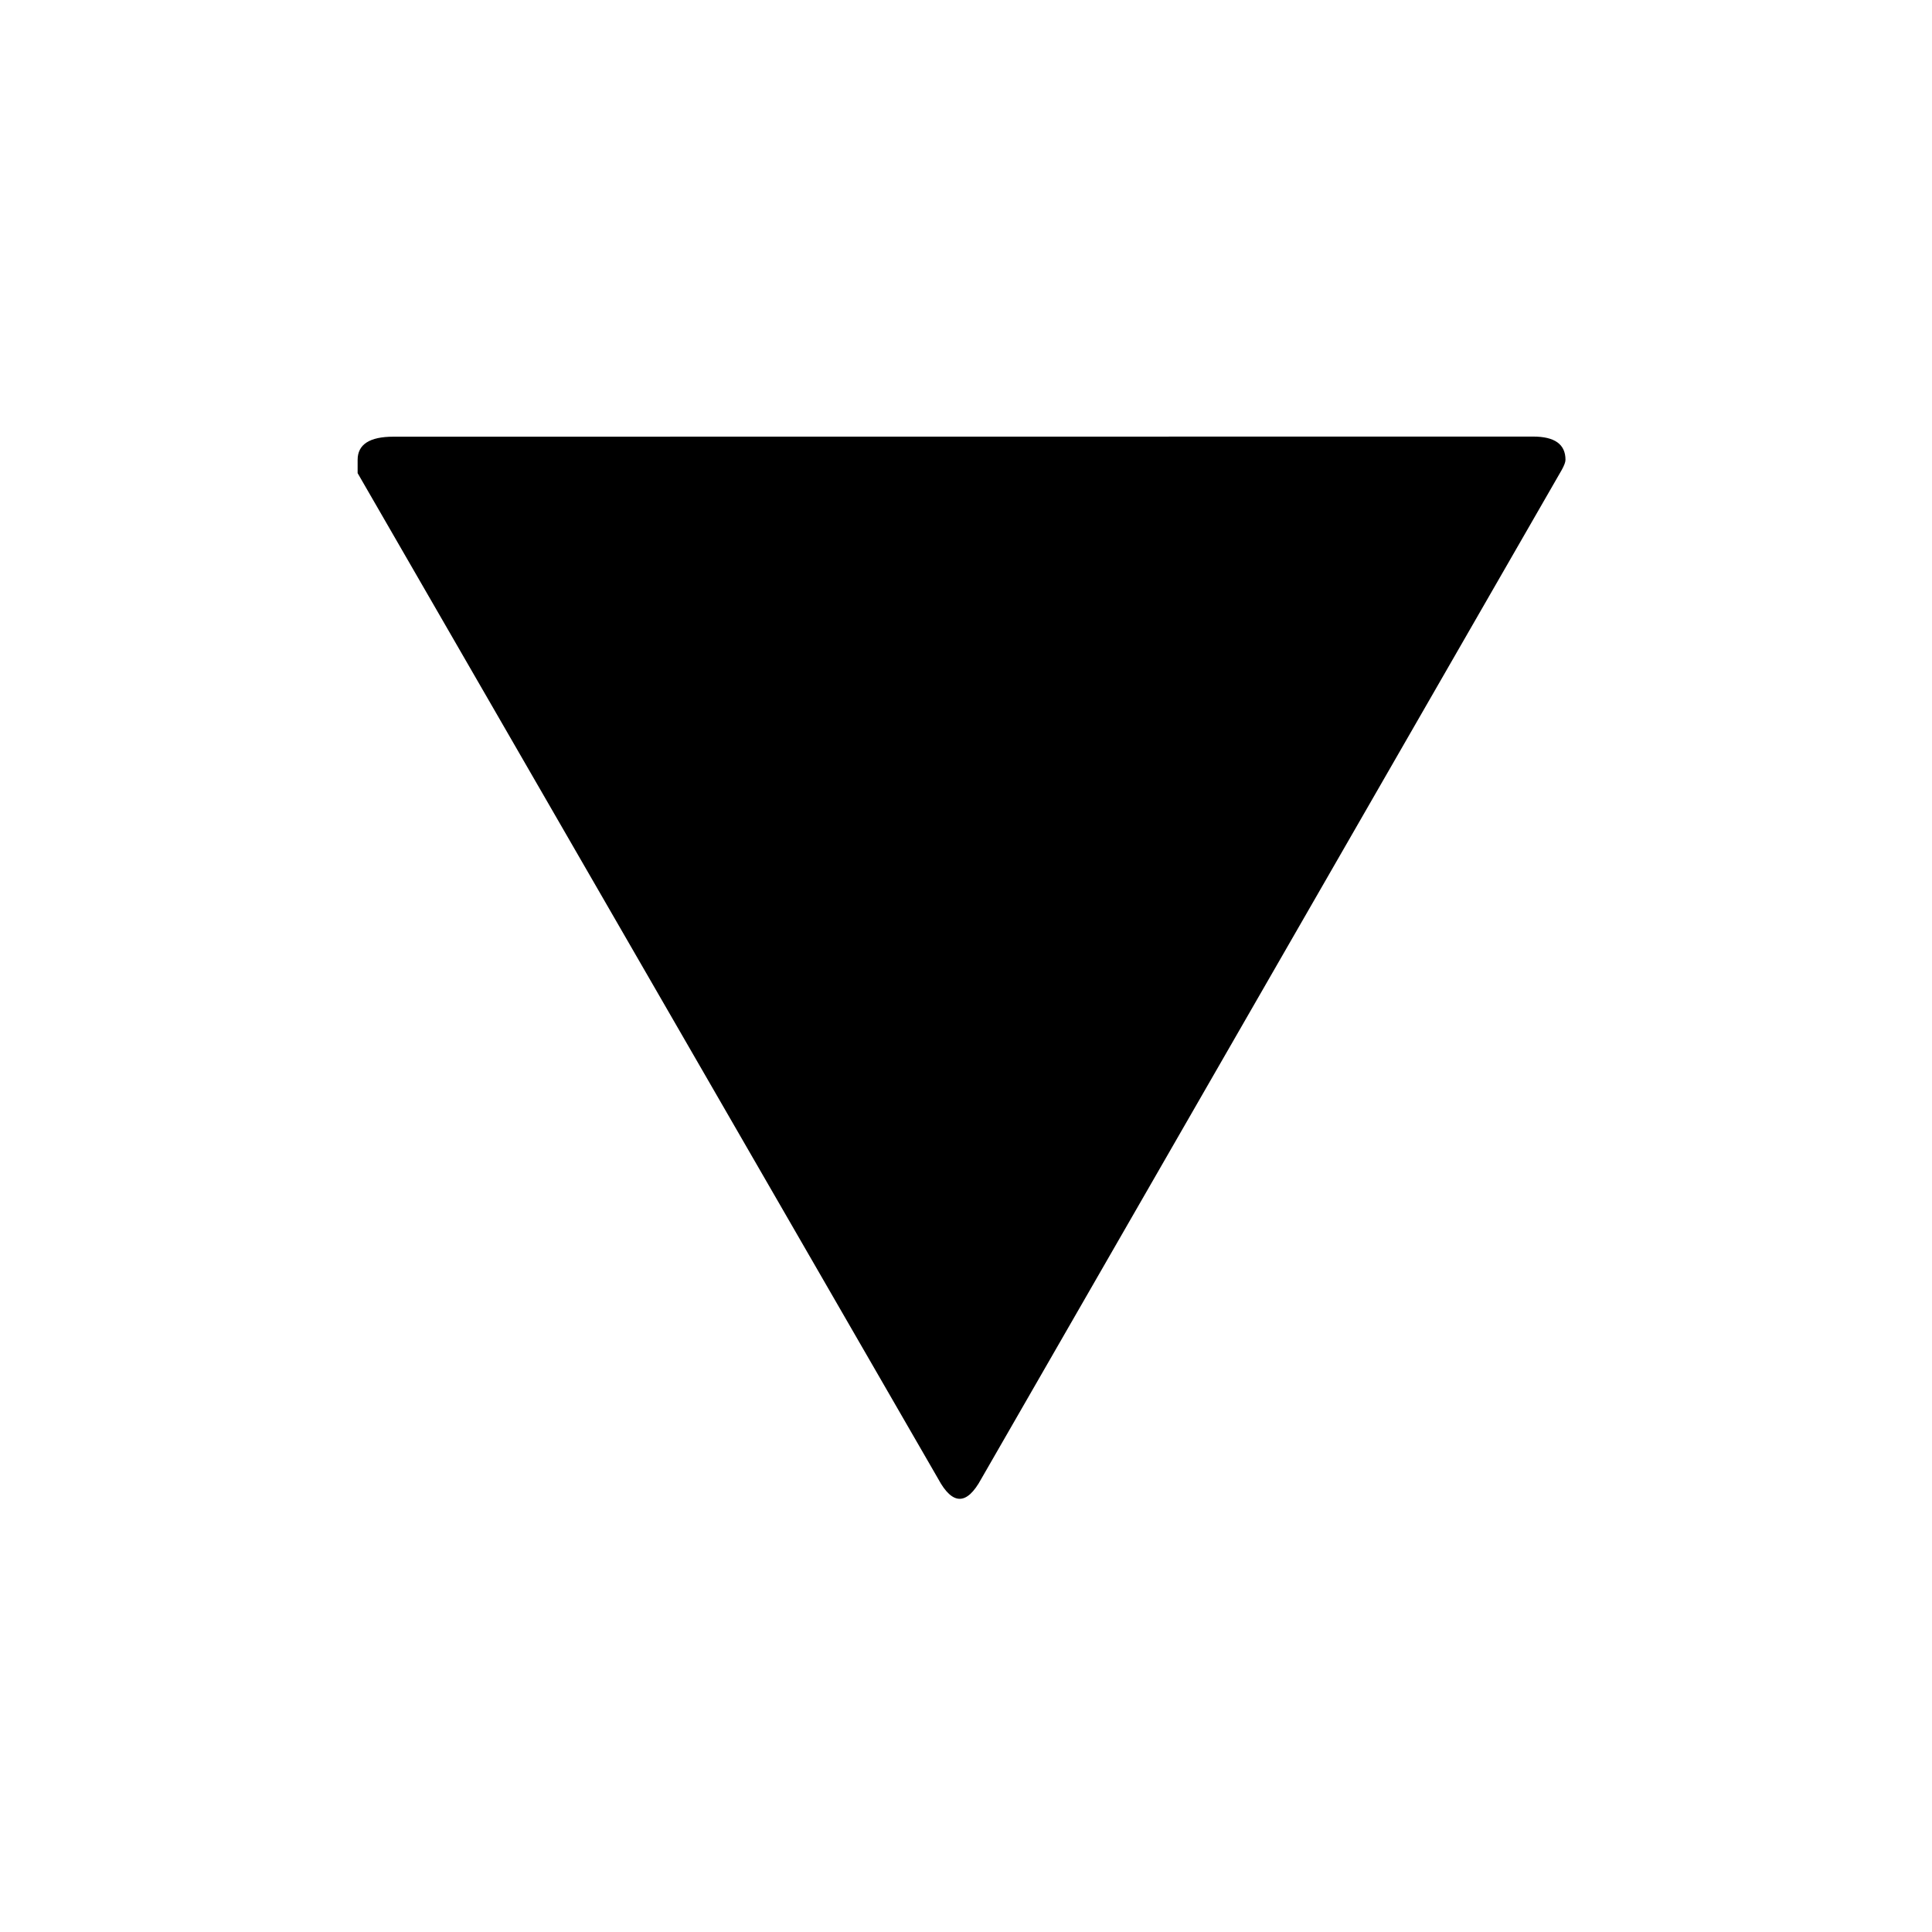 <?xml version="1.0" encoding="UTF-8" standalone="no"?>
<!-- Created with Inkscape (http://www.inkscape.org/) -->

<svg
        xmlns:dc="http://purl.org/dc/elements/1.1/"
        xmlns:cc="http://creativecommons.org/ns#"
        xmlns:rdf="http://www.w3.org/1999/02/22-rdf-syntax-ns#"
        xmlns="http://www.w3.org/2000/svg"
        xmlns:sodipodi="http://sodipodi.sourceforge.net/DTD/sodipodi-0.dtd"
        xmlns:inkscape="http://www.inkscape.org/namespaces/inkscape"
        width="16"
        height="16"
        viewBox="0 0 16 16"
        version="1.1"
        id="svg8"
        inkscape:version="0.92.4 (5da689c313, 2019-01-14)"
        sodipodi:docname="mb-arrow-down-n.svg">
  <defs
     id="defs2" />
  <sodipodi:namedview
     id="base"
     pagecolor="#ffffff"
     bordercolor="#666666"
     borderopacity="1.0"
     inkscape:pageopacity="0.0"
     inkscape:pageshadow="2"
     inkscape:zoom="15.75"
     inkscape:cx="8"
     inkscape:cy="8"
     inkscape:document-units="px"
     inkscape:current-layer="layer1"
     showgrid="false"
     fit-margin-top="0"
     fit-margin-left="0"
     fit-margin-right="0"
     fit-margin-bottom="0"
     inkscape:window-width="1031"
     inkscape:window-height="610"
     inkscape:window-x="181"
     inkscape:window-y="63"
     inkscape:window-maximized="0"
     units="px"
     inkscape:pagecheckerboard="true"
     showguides="true" />
  <g
     inkscape:label="Layer 1"
     inkscape:groupmode="layer"
     id="layer1"
     transform="translate(131.698,-128.35)">
    <g
       aria-label="⏷"
       transform="scale(1.041,0.961)"
       style="font-style:normal;font-weight:normal;font-size:13.366px;line-height:1.25;font-family:sans-serif;letter-spacing:0px;word-spacing:0px;fill:_GC_;fill-opacity:1;stroke:none;stroke-width:0.334"
       id="text817">
      <path
         d="m -114.314,137.321 q 0.257,0 0.257,0.2 0,0.029 -0.029,0.086 l -4.619,8.697 q -0.086,0.171 -0.171,0.171 -0.086,0 -0.171,-0.171 l -4.619,-8.668 q 0,-0.057 0,-0.114 0,-0.2 0.285,-0.2 z"
         style="font-size:28.513px;fill:_GC_;fill-opacity:1;stroke-width:0.334"
         id="path814" />
    </g>
  </g>
</svg>
